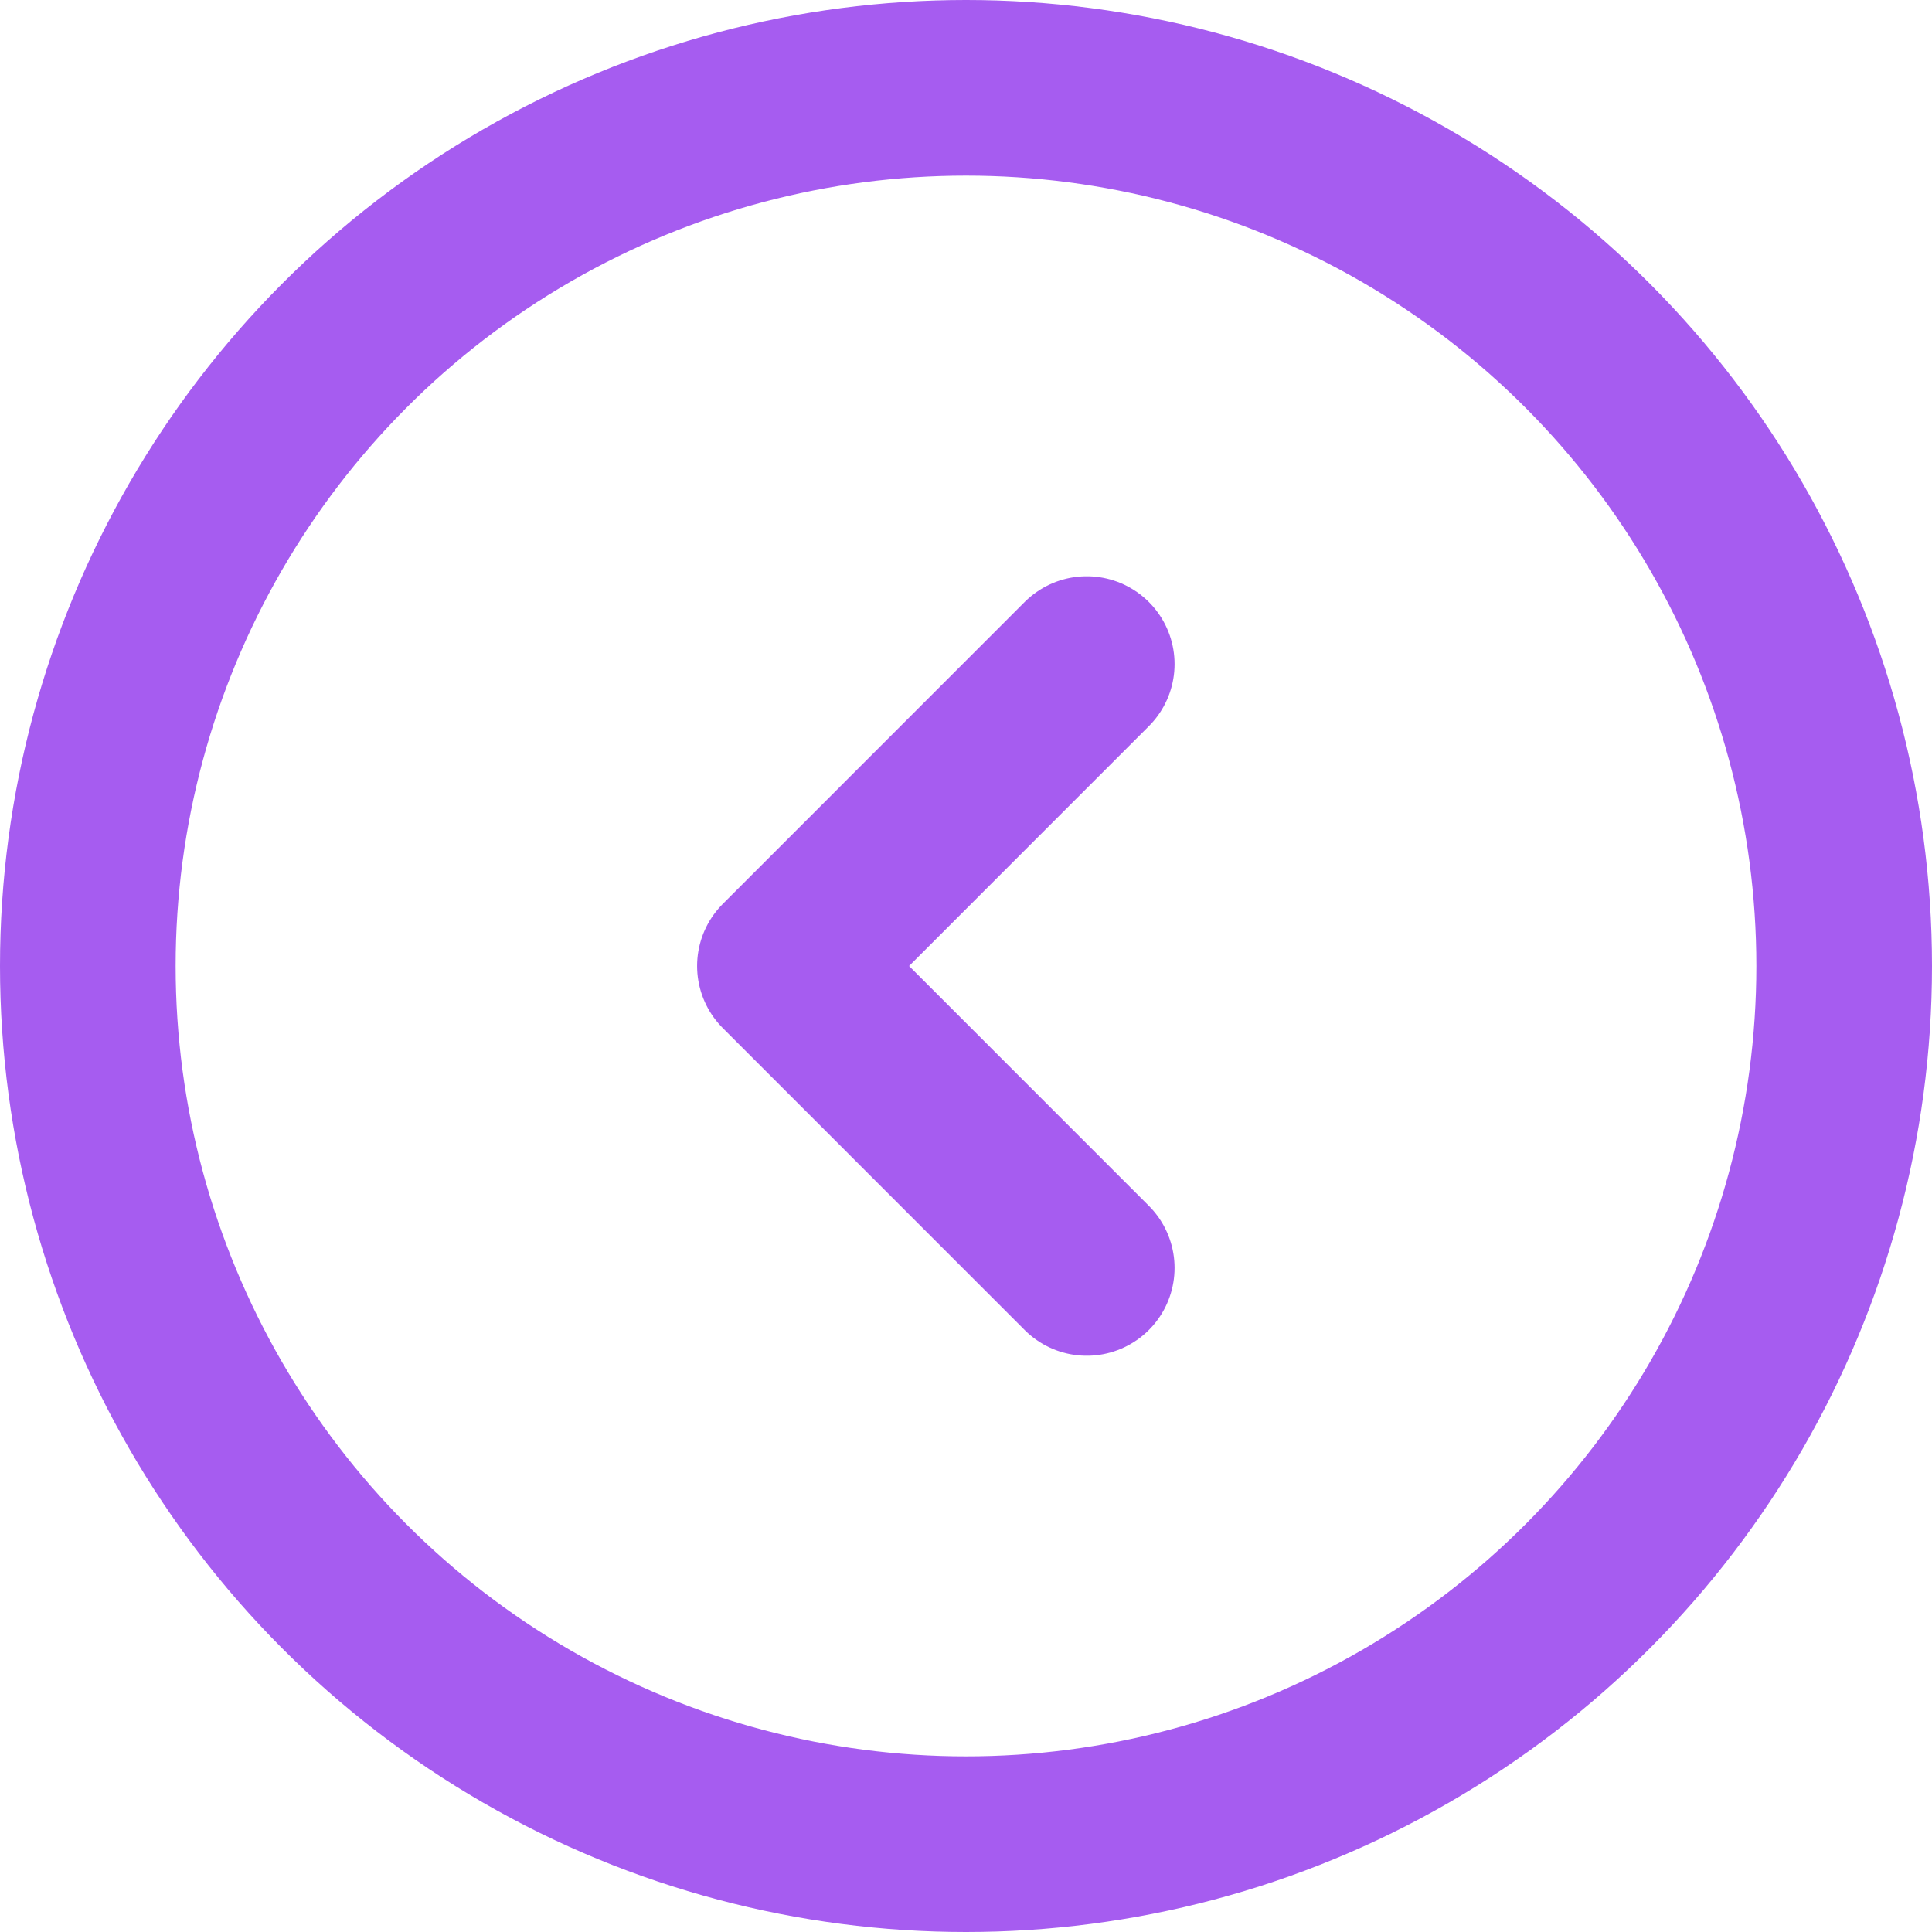 <svg width="22" height="22" viewBox="0 0 22 22" fill="none" xmlns="http://www.w3.org/2000/svg">
<g clip-path="url(#clip0_663_1780)">
<circle cx="11" cy="11" r="10" transform="rotate(-180 11 11)" stroke="#A65CF0" stroke-width="2"/>
<path d="M12.375 14.438L8.938 11L12.375 7.562" stroke="#A65CF0" stroke-width="2" stroke-linecap="round" stroke-linejoin="round"/>
</g>
<defs>
<clipPath id="clip0_663_1780">
<rect width="22" height="22" fill="white" transform="matrix(-1 0 0 -1 22 22)"/>
</clipPath>
</defs>
</svg>
